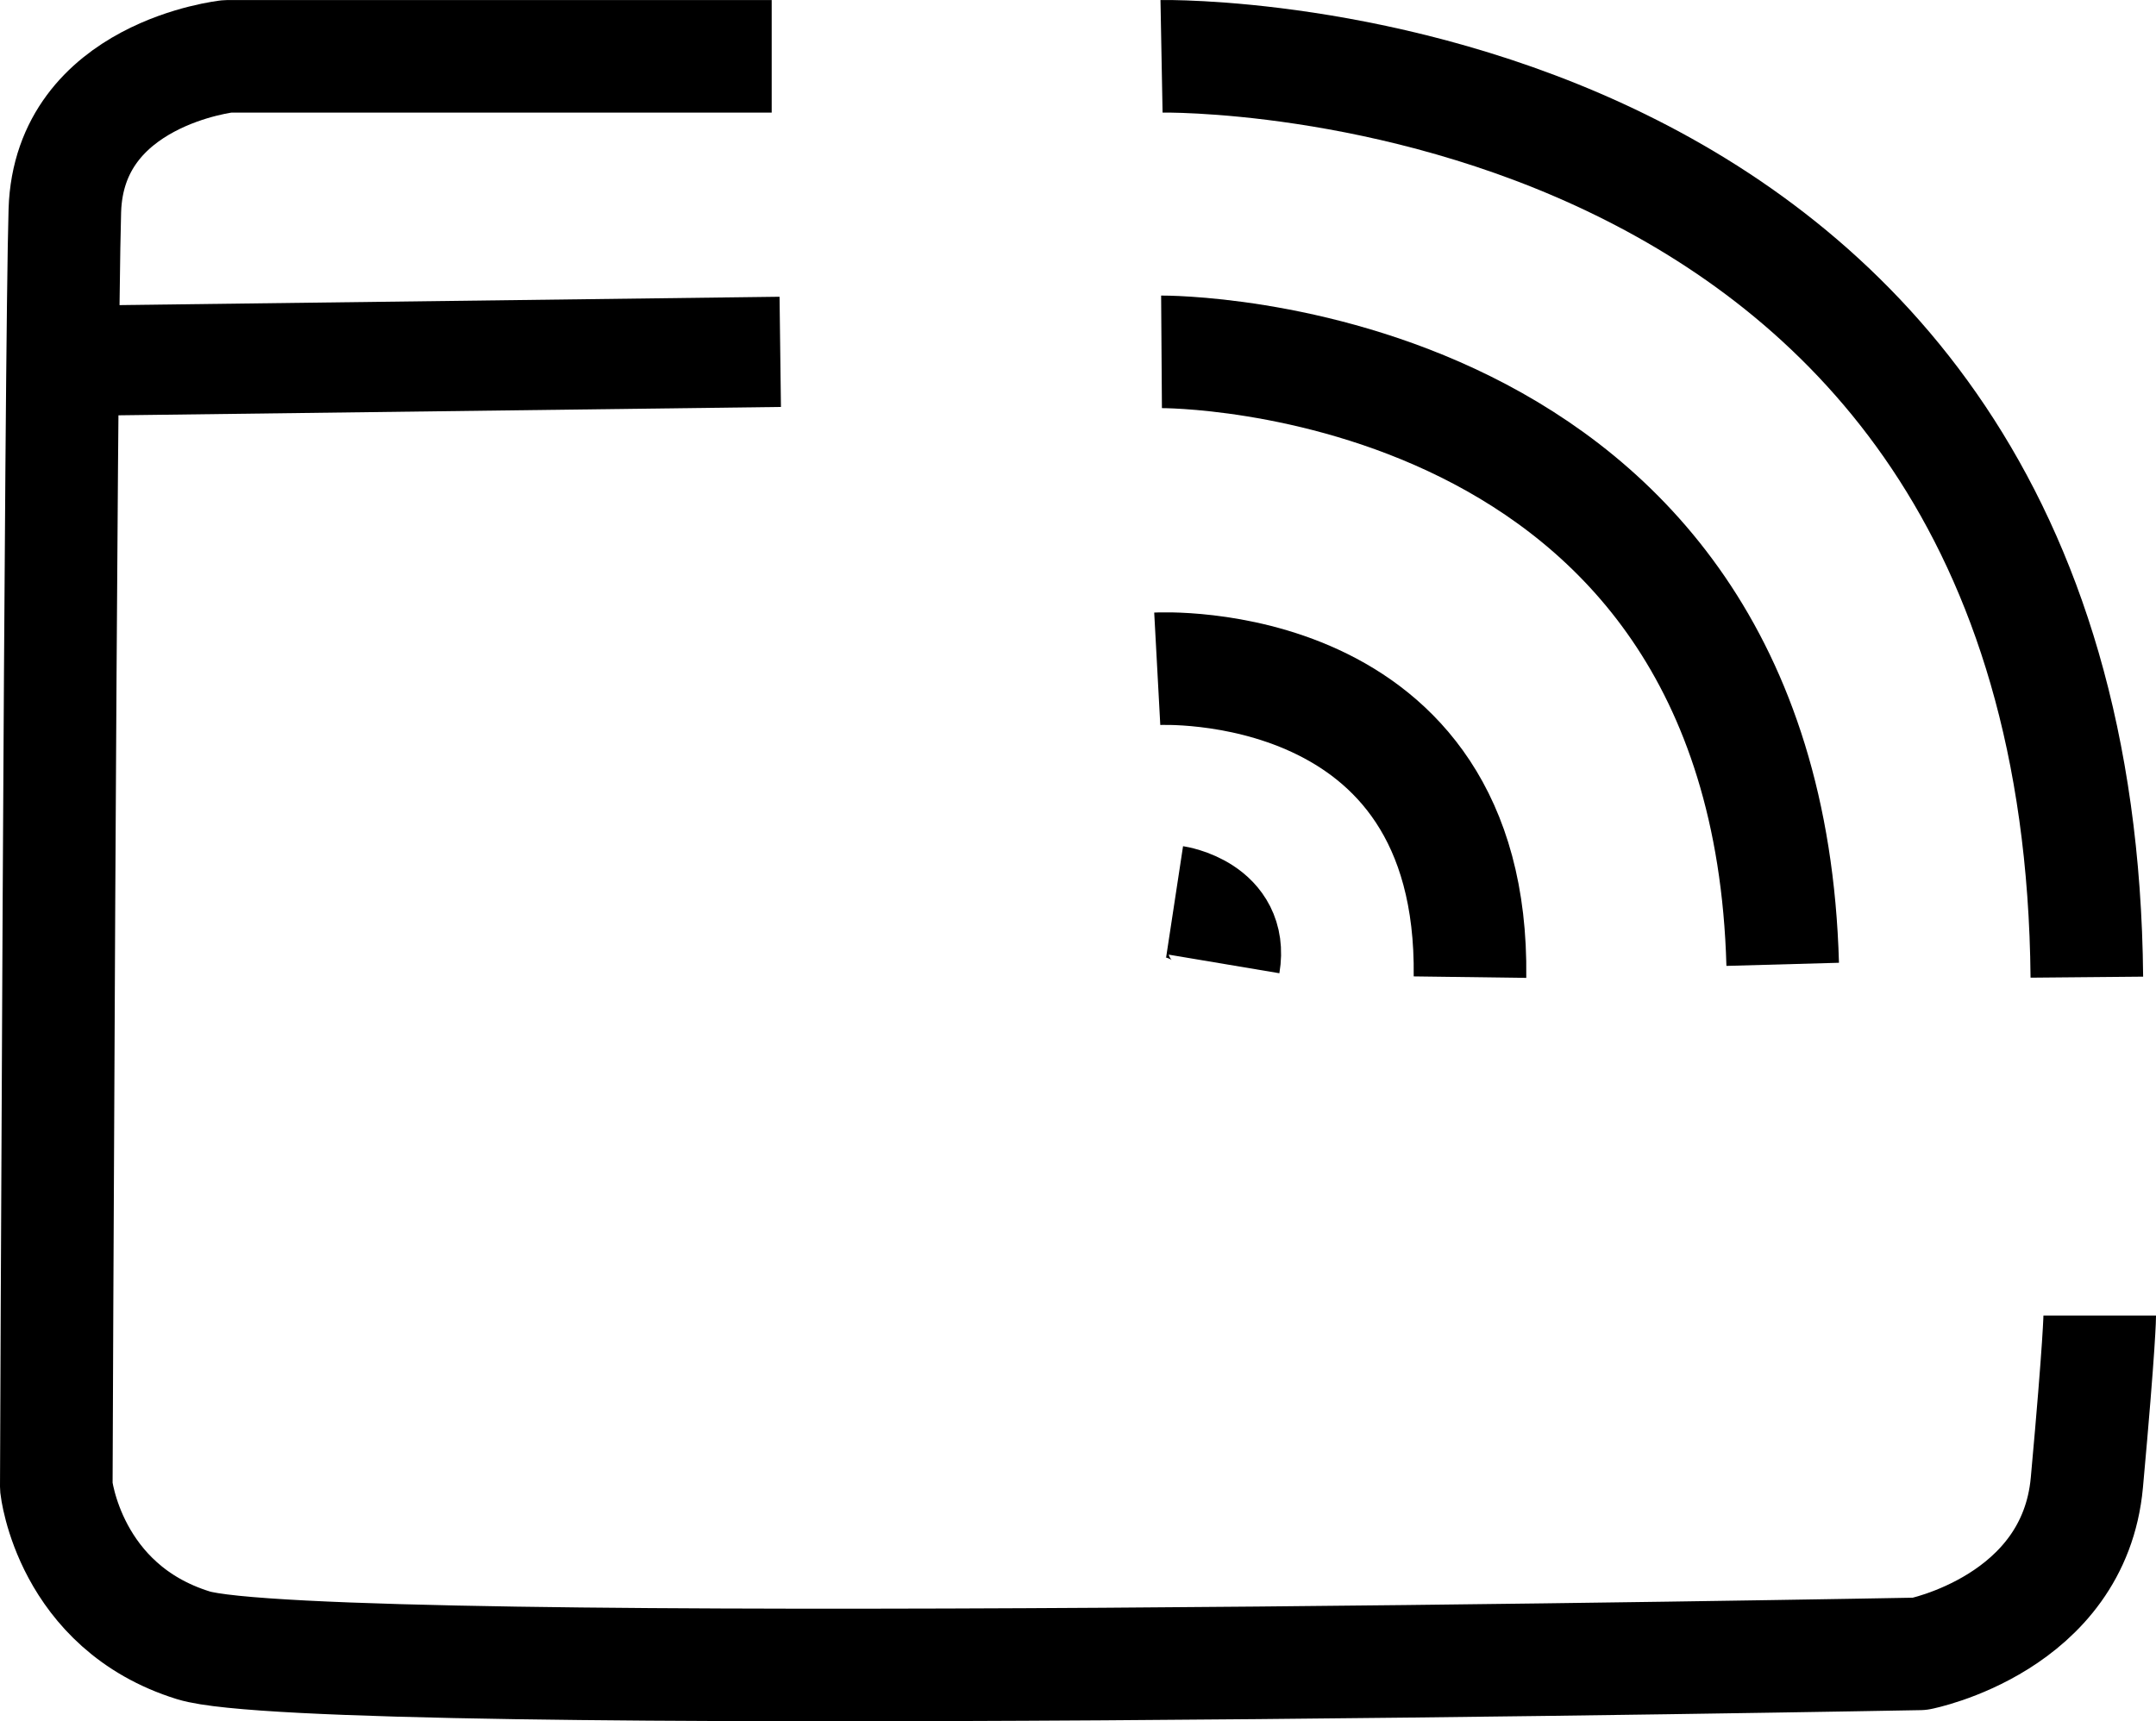<?xml version="1.0" encoding="UTF-8" standalone="no"?>
<!-- Created with Inkscape (http://www.inkscape.org/) -->

<svg
   xmlns:dc="http://purl.org/dc/elements/1.1/"
   xmlns:cc="http://creativecommons.org/ns#"
   xmlns:rdf="http://www.w3.org/1999/02/22-rdf-syntax-ns#"
   xmlns:svg="http://www.w3.org/2000/svg"
   xmlns="http://www.w3.org/2000/svg"
   xmlns:sodipodi="http://sodipodi.sourceforge.net/DTD/sodipodi-0.dtd"
   xmlns:inkscape="http://www.inkscape.org/namespaces/inkscape"
   version="1.1"
   id="svg831"
   width="76.599"
   height="61.166"
   viewBox="0 0 76.599 61.166"
   sodipodi:docname="WebRTCIn_Login_Connect.svg"
   inkscape:version="0.92.2 (5c3e80d, 2017-08-06)">
  <defs
     id="defs835" />
  <sodipodi:namedview
     pagecolor="#ffffff"
     bordercolor="#666666"
     borderopacity="1"
     objecttolerance="10"
     gridtolerance="10"
     guidetolerance="10"
     inkscape:pageopacity="0"
     inkscape:pageshadow="2"
     inkscape:window-width="1920"
     inkscape:window-height="1017"
     id="namedview833"
     showgrid="false"
     inkscape:zoom="6.5703125"
     inkscape:cx="64.021207"
     inkscape:cy="15.286999"
     inkscape:window-x="-4"
     inkscape:window-y="-4"
     inkscape:window-maximized="1"
     inkscape:current-layer="g1531" />
  <g
     id="g1531"
     transform="translate(0.021,0.143)">
    <path
       sodipodi:nodetypes="ccscscsc"
       inkscape:connector-curvature="0"
       id="path841"
       d="m 27.396,1.858 -19.329,10e-7 c 0,0 -5.631,0.609 -5.784,5.479 -0.152,4.87 -0.304,45.356 -0.304,45.356 0,0 0.457,4.262 4.87,5.631 4.414,1.37 61.337,0.304 61.337,0.304 0,0 5.479,-1.065 5.936,-6.088 0.457,-5.023 0.457,-5.936 0.457,-5.936"
       style="fill:none;stroke:#000000;stroke-width:4;stroke-linecap:butt;stroke-linejoin:round;stroke-miterlimit:4;stroke-dasharray:none;stroke-opacity:1" />
    <path
       inkscape:connector-curvature="0"
       id="path843"
       d="m 3.632,12.664 24.068,-0.304"
       style="fill:none;stroke:#000000;stroke-width:3.916;stroke-linecap:butt;stroke-linejoin:round;stroke-miterlimit:4;stroke-dasharray:none;stroke-opacity:1" />
    <path
       inkscape:connector-curvature="0"
       id="path847"
       d="m 41.094,23.622 c 0,0 11.263,-0.609 11.111,10.958"
       style="fill:none;stroke:#000000;stroke-width:4;stroke-linecap:butt;stroke-linejoin:round;stroke-miterlimit:4;stroke-dasharray:none;stroke-opacity:1" />
    <path
       inkscape:connector-curvature="0"
       id="path849"
       d="m 41.246,12.36 c 0,0 21.46,-0.152 22.069,21.765"
       style="fill:none;stroke:#000000;stroke-width:4;stroke-linecap:butt;stroke-linejoin:round;stroke-miterlimit:4;stroke-dasharray:none;stroke-opacity:1" />
    <path
       inkscape:connector-curvature="0"
       id="path853"
       d="m 41.246,1.858 c 0,0 32.571,-0.609 32.875,32.723"
       style="fill:none;stroke:#000000;stroke-width:4;stroke-linecap:butt;stroke-linejoin:round;stroke-miterlimit:4;stroke-dasharray:none;stroke-opacity:1" />
    <path
       inkscape:connector-curvature="0"
       id="path875"
       d="m 41.71,31.904 c 0,0 2.069,0.315 1.751,2.206"
       style="fill:none;stroke:#000000;stroke-width:4;stroke-linecap:butt;stroke-linejoin:round;stroke-miterlimit:4;stroke-dasharray:none;stroke-opacity:1" />
  </g>
</svg>
